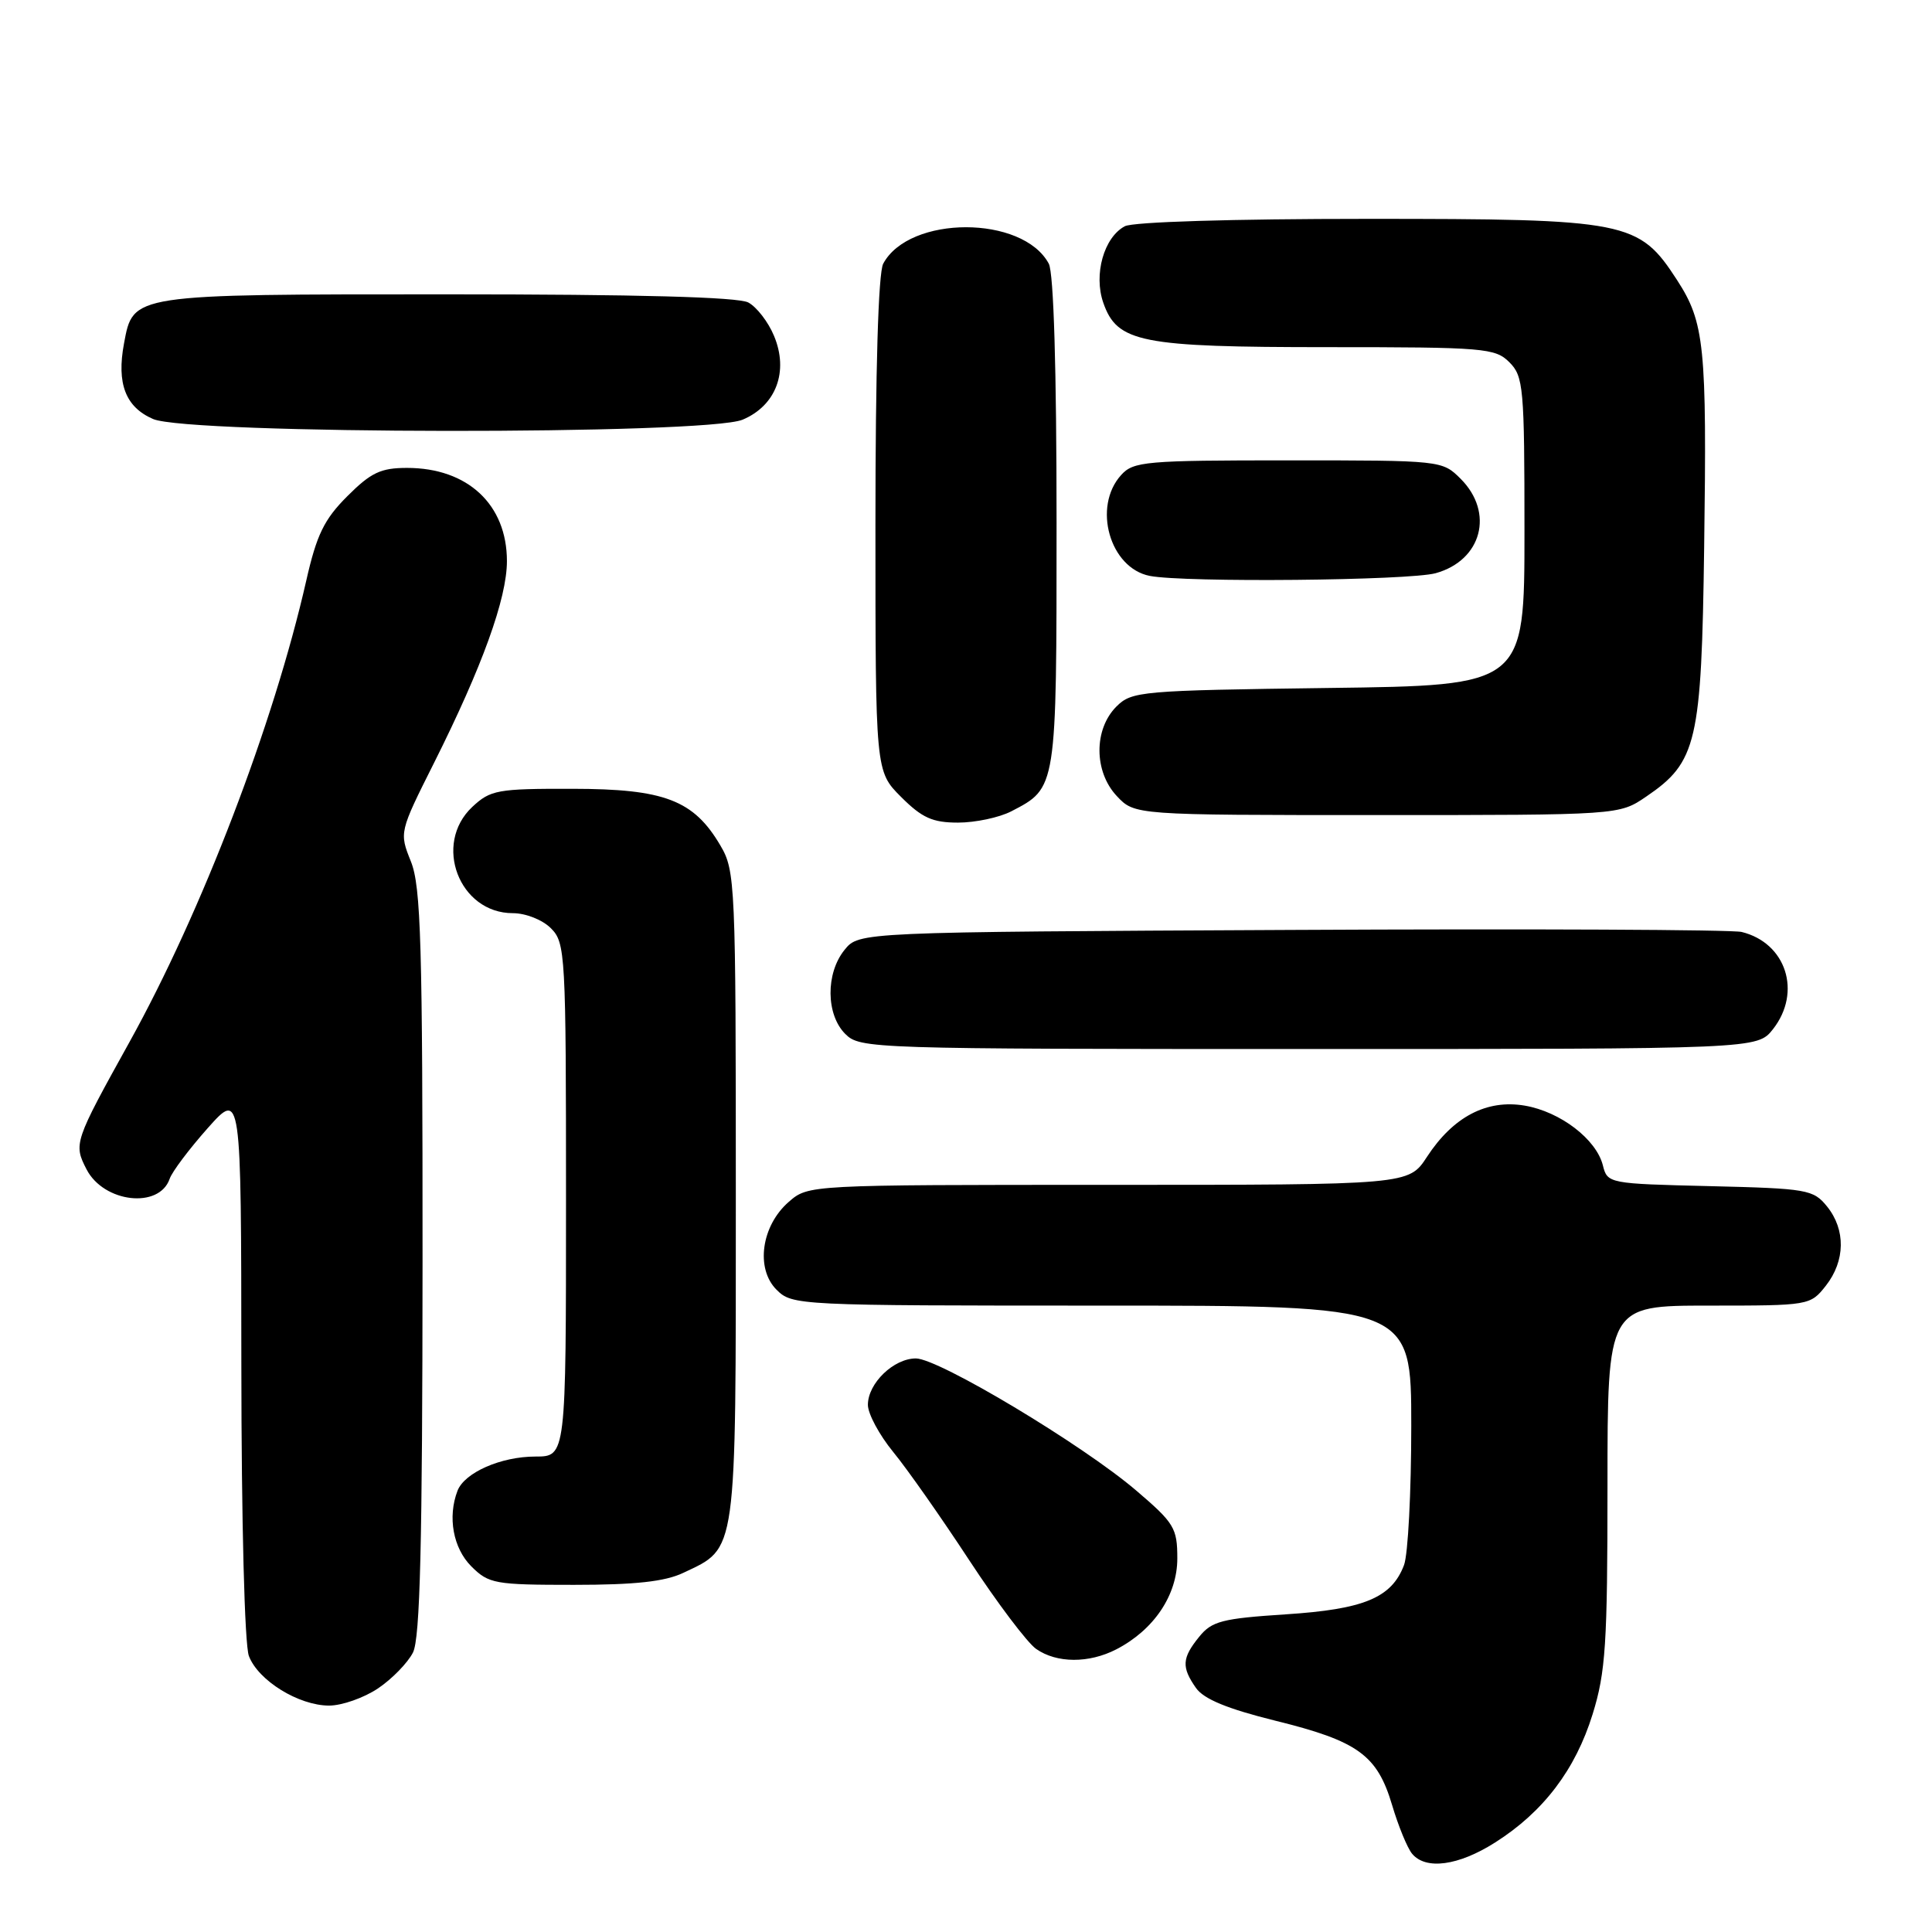 <?xml version="1.0" encoding="UTF-8" standalone="no"?>
<!DOCTYPE svg PUBLIC "-//W3C//DTD SVG 1.1//EN" "http://www.w3.org/Graphics/SVG/1.1/DTD/svg11.dtd" >
<svg xmlns="http://www.w3.org/2000/svg" xmlns:xlink="http://www.w3.org/1999/xlink" version="1.1" viewBox="0 0 256 256">
 <g >
 <path fill="currentColor"
d=" M 198.11 244.14 C 204.50 240.09 208.75 234.50 211.03 227.14 C 212.76 221.57 213.00 217.85 213.00 196.89 C 213.00 173.00 213.00 173.00 226.43 173.00 C 239.74 173.00 239.87 172.98 241.93 170.37 C 244.52 167.07 244.58 162.94 242.09 159.86 C 240.28 157.62 239.47 157.48 226.59 157.17 C 213.16 156.85 212.99 156.82 212.39 154.42 C 211.52 150.95 206.74 147.30 202.03 146.50 C 196.98 145.65 192.55 147.98 189.08 153.29 C 186.66 157.00 186.66 157.00 146.89 157.00 C 107.11 157.00 107.11 157.00 104.52 159.25 C 100.88 162.41 100.09 168.09 102.89 170.89 C 104.97 172.97 105.61 173.00 146.00 173.00 C 187.00 173.00 187.00 173.00 187.00 188.93 C 187.00 197.70 186.57 206.00 186.04 207.38 C 184.40 211.72 180.74 213.24 170.35 213.91 C 161.94 214.46 160.57 214.81 158.90 216.88 C 156.61 219.70 156.54 220.90 158.47 223.66 C 159.51 225.14 162.62 226.42 168.98 228.00 C 179.94 230.70 182.49 232.55 184.46 239.18 C 185.29 241.97 186.48 244.87 187.11 245.63 C 188.92 247.81 193.25 247.23 198.11 244.14 Z  M 50.09 223.72 C 51.95 222.47 54.03 220.33 54.72 218.97 C 55.67 217.09 55.97 204.64 55.99 167.27 C 56.00 125.10 55.78 117.48 54.45 114.16 C 52.90 110.29 52.90 110.28 57.53 101.05 C 63.89 88.36 67.17 79.29 67.17 74.35 C 67.17 66.85 61.97 62.00 53.93 62.00 C 50.45 62.00 49.15 62.62 46.02 65.75 C 42.95 68.82 41.96 70.85 40.58 76.94 C 36.26 95.95 26.74 120.80 17.16 138.07 C 9.81 151.32 9.73 151.57 11.47 154.95 C 13.76 159.37 21.10 160.21 22.48 156.20 C 22.80 155.26 25.07 152.25 27.51 149.50 C 31.96 144.50 31.96 144.50 31.98 180.68 C 31.99 201.72 32.41 217.94 32.98 219.43 C 34.21 222.68 39.57 225.99 43.60 226.00 C 45.31 226.00 48.23 224.97 50.09 223.72 Z  M 147.93 218.54 C 152.91 215.96 156.00 211.36 156.00 206.50 C 156.00 202.47 155.60 201.81 150.55 197.50 C 143.45 191.43 124.38 180.00 121.36 180.00 C 118.41 180.00 115.00 183.30 115.00 186.15 C 115.00 187.33 116.51 190.14 118.36 192.40 C 120.21 194.65 124.74 201.11 128.43 206.74 C 132.12 212.37 136.11 217.66 137.29 218.49 C 140.02 220.40 144.29 220.42 147.93 218.54 Z  M 90.54 208.41 C 97.70 205.02 97.50 206.43 97.50 158.50 C 97.50 117.05 97.43 115.37 95.46 112.04 C 91.93 106.02 88.06 104.53 75.84 104.52 C 65.91 104.50 64.99 104.67 62.58 106.92 C 57.34 111.84 60.84 121.00 67.95 121.00 C 69.67 121.00 71.88 121.88 73.00 123.00 C 74.92 124.92 75.00 126.33 75.00 159.00 C 75.00 193.00 75.00 193.00 70.95 193.00 C 66.38 193.00 61.55 195.12 60.62 197.54 C 59.29 201.02 60.04 205.13 62.45 207.55 C 64.77 209.86 65.55 210.00 76.05 210.00 C 84.16 210.00 88.11 209.57 90.54 208.41 Z  M 234.93 136.37 C 238.78 131.46 236.68 124.94 230.78 123.49 C 229.52 123.18 202.70 123.06 171.16 123.22 C 113.82 123.50 113.82 123.50 111.91 125.86 C 109.39 128.97 109.44 134.44 112.00 137.00 C 113.96 138.96 115.33 139.00 173.43 139.00 C 232.85 139.00 232.85 139.00 234.93 136.37 Z  M 133.99 107.51 C 140.04 104.38 140.00 104.62 140.00 69.21 C 140.00 48.94 139.62 36.15 138.97 34.94 C 135.52 28.50 120.48 28.50 117.03 34.94 C 116.38 36.15 116.00 49.04 116.00 69.53 C 116.00 102.20 116.00 102.20 119.40 105.60 C 122.17 108.37 123.56 109.00 126.95 109.00 C 129.23 109.00 132.40 108.33 133.99 107.51 Z  M 218.12 105.56 C 224.86 100.98 225.46 98.40 225.81 72.50 C 226.18 45.84 225.86 42.73 222.22 37.11 C 217.14 29.28 215.71 29.00 181.12 29.00 C 163.30 29.00 150.12 29.40 149.04 29.98 C 146.27 31.46 144.89 36.37 146.19 40.11 C 148.03 45.39 151.12 46.00 175.97 46.00 C 196.67 46.00 198.12 46.12 200.00 48.00 C 201.87 49.87 202.00 51.33 202.00 70.41 C 202.00 90.83 202.00 90.83 176.03 91.16 C 151.12 91.49 149.97 91.59 147.93 93.62 C 144.92 96.64 144.94 102.24 147.98 105.48 C 150.35 108.00 150.35 108.00 182.44 108.00 C 214.54 108.00 214.54 108.00 218.12 105.56 Z  M 190.24 75.95 C 196.35 74.25 198.02 67.93 193.55 63.45 C 191.10 61.01 191.02 61.00 170.70 61.00 C 151.80 61.00 150.18 61.14 148.56 62.94 C 144.74 67.15 147.05 75.27 152.35 76.31 C 156.97 77.21 186.71 76.93 190.24 75.95 Z  M 98.40 55.61 C 102.83 53.75 104.54 49.22 102.56 44.50 C 101.80 42.66 100.26 40.67 99.15 40.08 C 97.81 39.36 84.48 39.00 59.29 39.00 C 17.26 39.00 17.66 38.94 16.43 45.52 C 15.44 50.82 16.63 53.94 20.28 55.52 C 24.98 57.57 93.53 57.64 98.40 55.61 Z "/>
</g>
</svg>